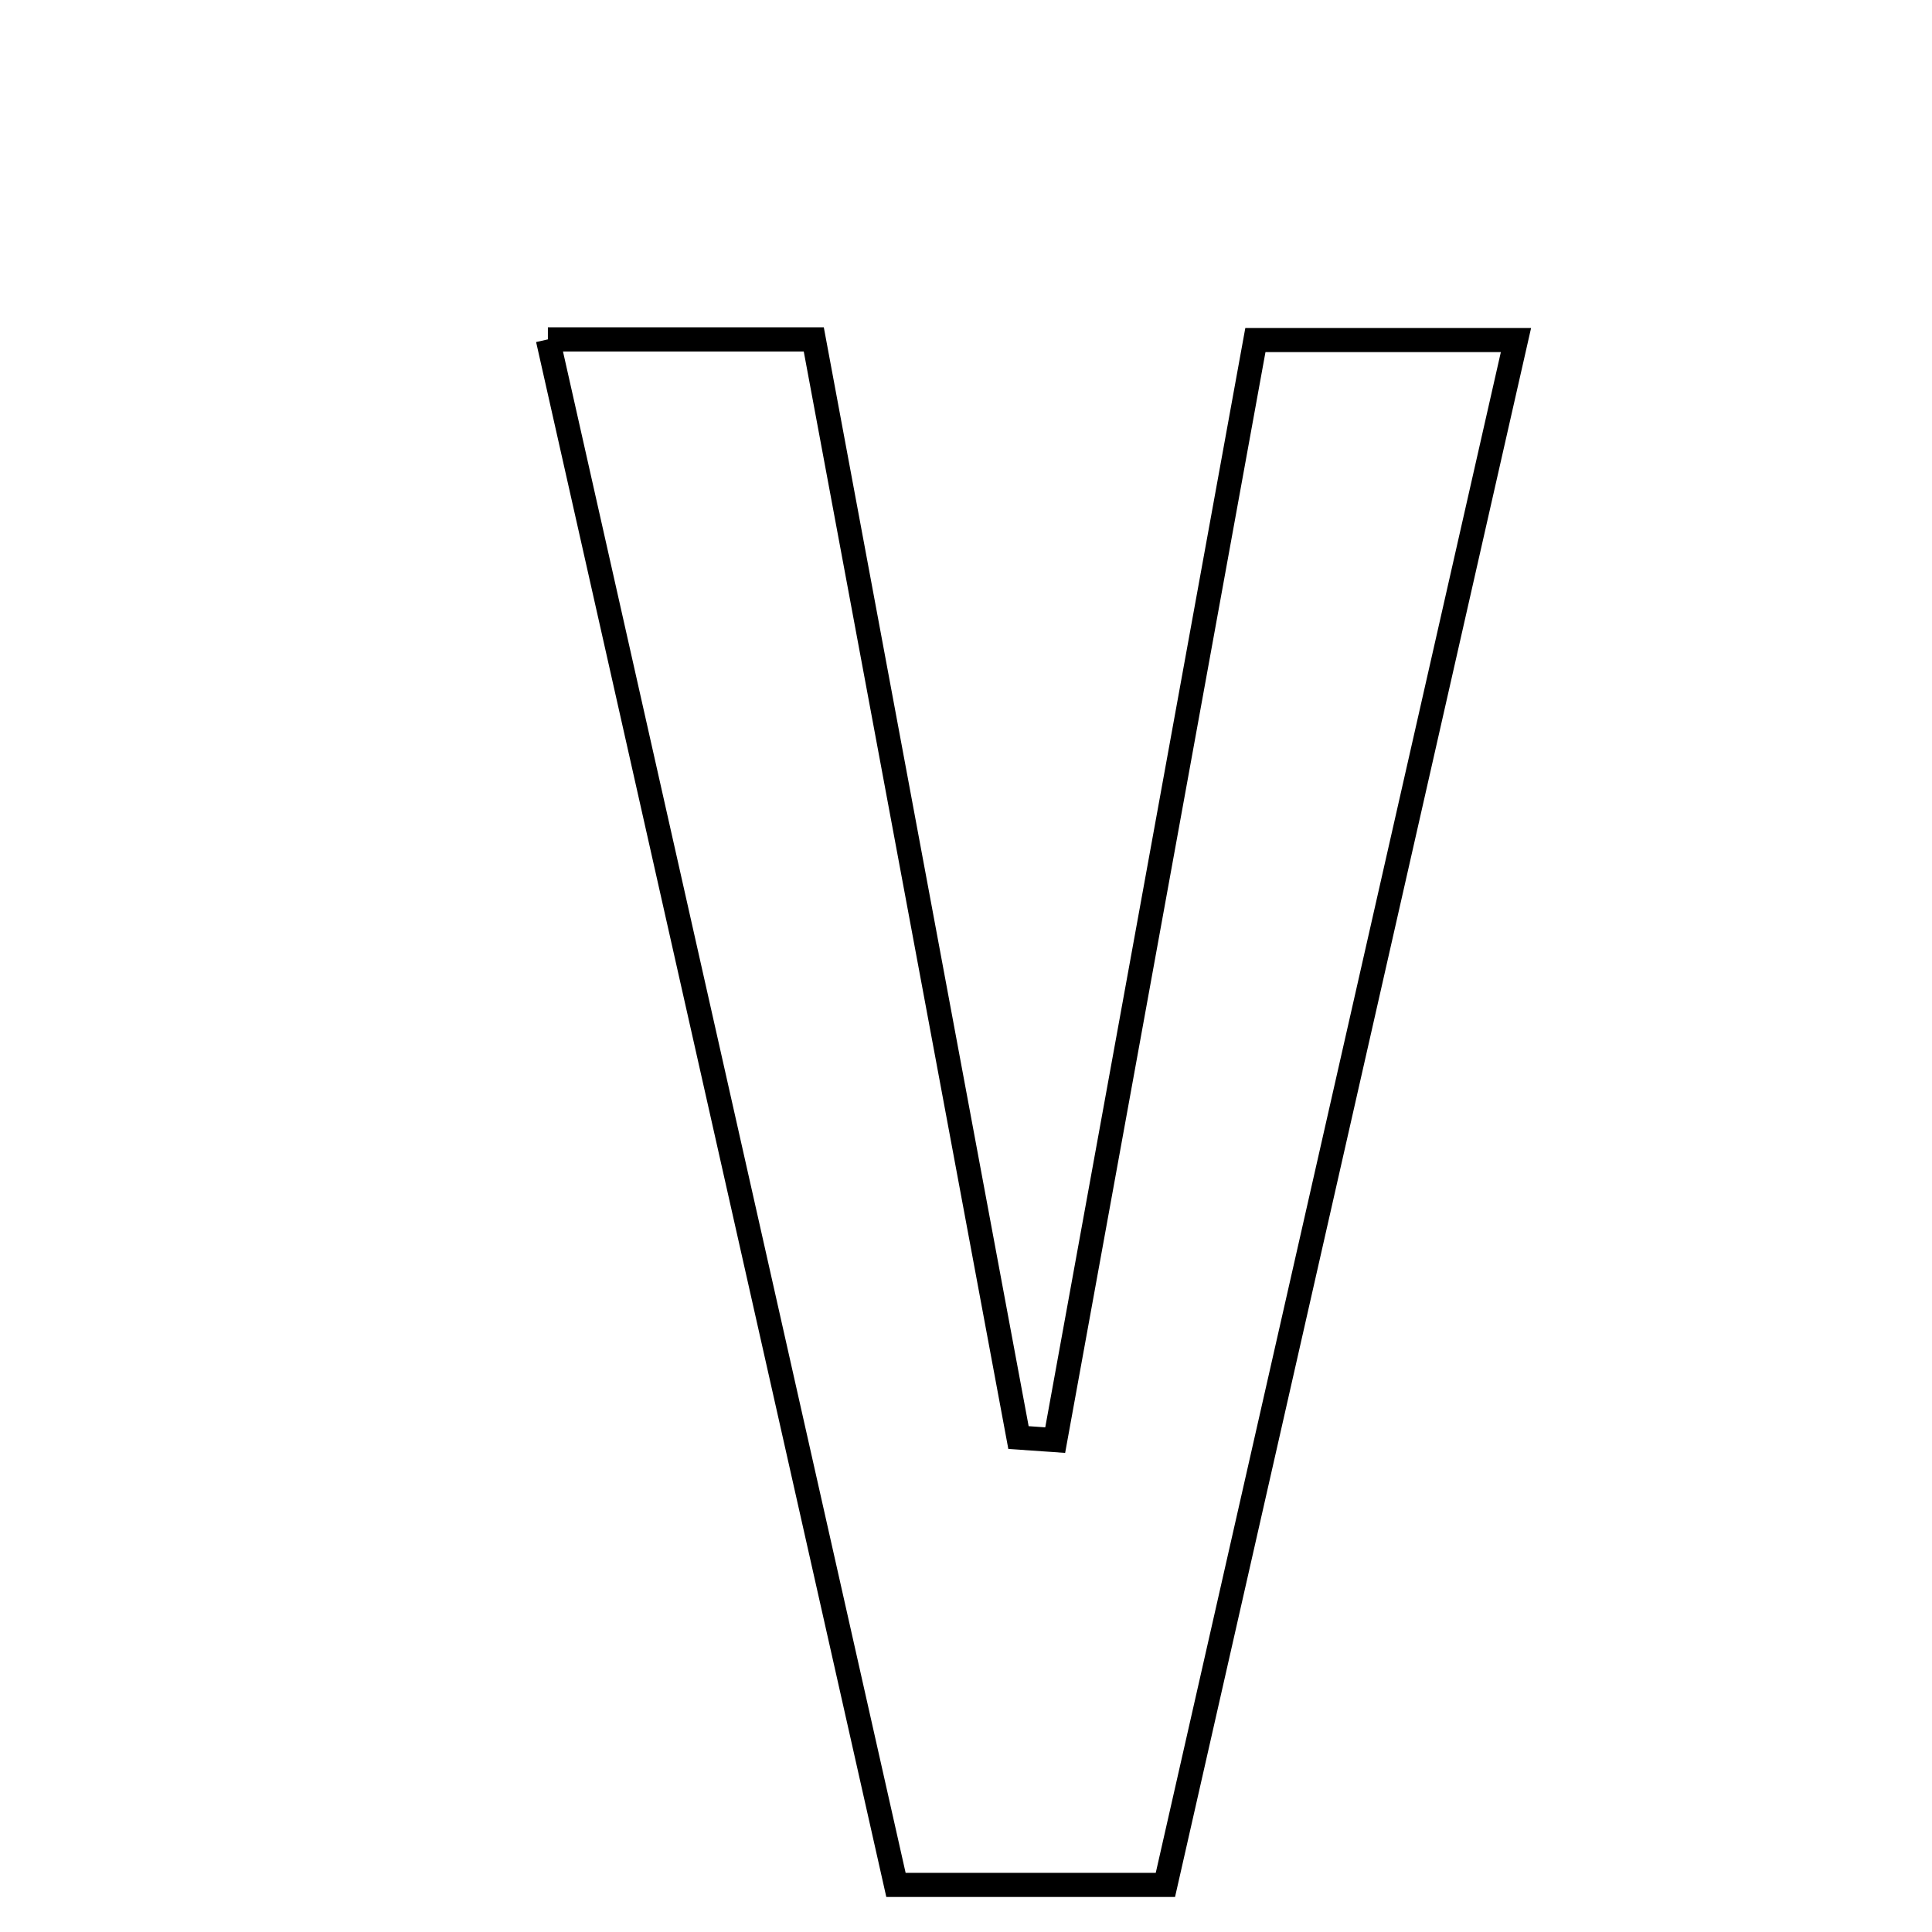 <svg xmlns="http://www.w3.org/2000/svg" viewBox="0.0 0.0 24.0 24.0" height="200px" width="200px"><path fill="none" stroke="black" stroke-width=".3" stroke-opacity="1.0"  filling="0" d="M6.806 4.216 C8.19 4.216 9.025 4.216 10.109 4.216 C10.962 8.792 11.807 13.325 12.652 17.858 C12.804 17.869 12.956 17.88 13.108 17.89 C13.934 13.351 14.76 8.812 15.595 4.224 C16.677 4.224 17.509 4.224 18.832 4.224 C17.362 10.702 15.93 17.014 14.477 23.415 C13.385 23.415 12.458 23.415 11.13 23.415 C9.725 17.178 8.298 10.839 6.806 4.216"></path></svg>